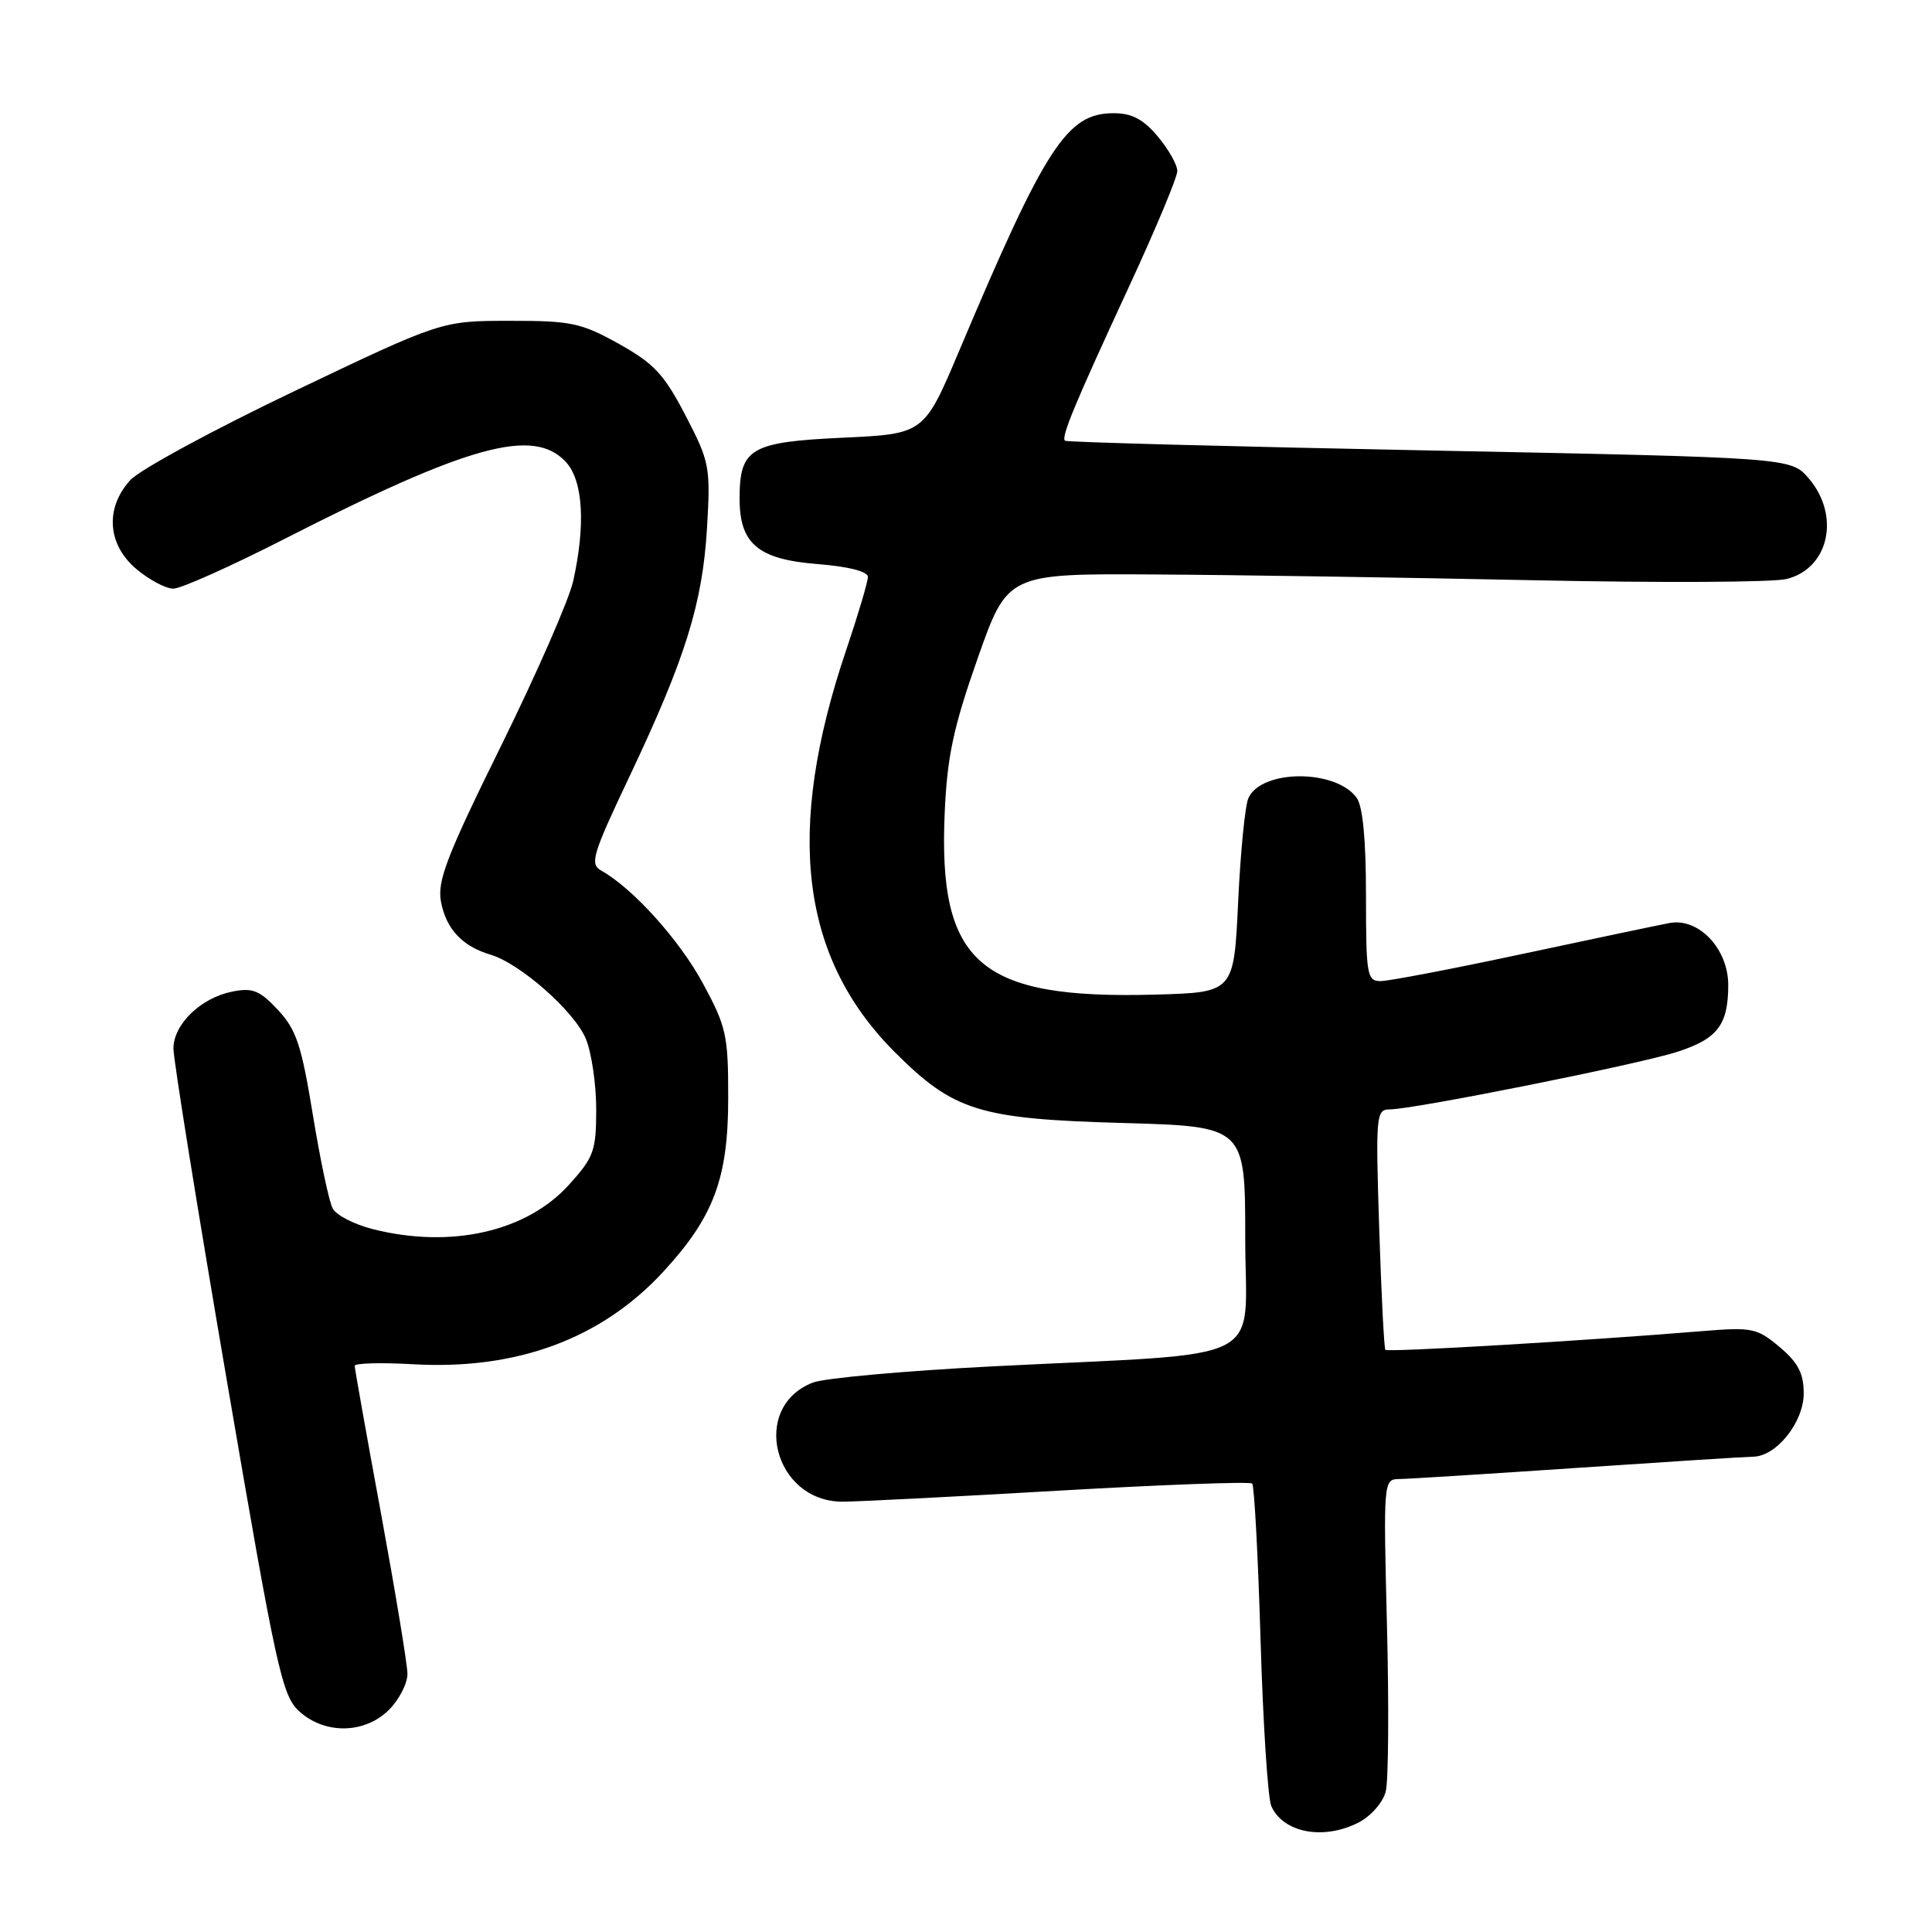 <?xml version="1.0" encoding="UTF-8" standalone="no"?>
<!DOCTYPE svg PUBLIC "-//W3C//DTD SVG 1.1//EN" "http://www.w3.org/Graphics/SVG/1.1/DTD/svg11.dtd" >
<svg xmlns="http://www.w3.org/2000/svg" xmlns:xlink="http://www.w3.org/1999/xlink" version="1.1" viewBox="0 0 256 256">
 <g >
 <path fill="currentColor"
d=" M 180.04 241.48 C 181.67 240.63 183.26 238.82 183.62 237.37 C 183.98 235.95 184.05 226.06 183.78 215.39 C 183.30 196.21 183.32 196.00 185.40 195.98 C 186.55 195.97 197.18 195.30 209.00 194.50 C 220.82 193.70 231.31 193.03 232.30 193.02 C 235.38 192.98 239.00 188.46 239.00 184.63 C 239.00 181.97 238.26 180.56 235.81 178.49 C 232.81 175.97 232.17 175.84 225.56 176.38 C 210.20 177.65 183.87 179.20 183.57 178.86 C 183.40 178.66 183.03 171.41 182.75 162.75 C 182.27 147.75 182.34 147.00 184.15 147.00 C 187.29 147.00 217.14 141.03 222.26 139.37 C 227.59 137.65 229.00 135.79 229.00 130.52 C 229.00 125.70 225.06 121.56 221.19 122.31 C 219.71 122.59 210.93 124.44 201.69 126.41 C 192.44 128.39 184.00 130.00 182.94 130.00 C 181.14 130.00 181.00 129.21 181.00 118.69 C 181.00 111.21 180.58 106.81 179.75 105.69 C 176.95 101.89 167.15 101.93 165.42 105.75 C 164.98 106.71 164.37 112.90 164.06 119.50 C 163.50 131.50 163.50 131.50 153.09 131.79 C 129.76 132.43 124.29 127.69 125.18 107.64 C 125.51 100.23 126.33 96.38 129.54 87.25 C 133.50 76.00 133.50 76.00 153.00 76.12 C 163.72 76.18 186.22 76.53 203.00 76.88 C 219.78 77.24 234.96 77.17 236.74 76.72 C 242.37 75.31 243.89 68.31 239.65 63.37 C 237.29 60.64 237.29 60.64 189.40 59.69 C 163.05 59.17 141.33 58.59 141.12 58.40 C 140.57 57.93 142.41 53.51 149.67 37.83 C 153.15 30.31 156.00 23.48 156.00 22.66 C 156.00 21.83 154.83 19.77 153.41 18.08 C 151.49 15.80 149.98 15.00 147.56 15.00 C 141.38 15.00 138.56 19.33 127.09 46.50 C 122.44 57.50 122.44 57.50 111.64 58.00 C 99.42 58.57 98.00 59.41 98.00 66.08 C 98.00 72.05 100.44 74.11 108.29 74.74 C 112.46 75.07 115.00 75.72 115.00 76.45 C 115.00 77.10 113.70 81.46 112.12 86.15 C 104.01 110.13 106.04 126.88 118.57 139.42 C 126.38 147.22 129.74 148.27 148.75 148.80 C 165.00 149.26 165.00 149.26 165.00 164.05 C 165.00 181.11 168.84 179.16 131.50 181.05 C 119.95 181.64 109.25 182.60 107.71 183.20 C 99.34 186.44 102.52 199.03 111.70 198.98 C 113.79 198.97 126.73 198.31 140.45 197.51 C 154.18 196.72 165.63 196.30 165.92 196.58 C 166.20 196.86 166.70 206.18 167.03 217.30 C 167.36 228.41 168.00 238.33 168.46 239.33 C 170.05 242.88 175.41 243.87 180.04 241.48 Z  M 51.55 226.55 C 52.90 225.20 53.99 223.06 53.99 221.80 C 53.98 220.53 52.40 210.98 50.49 200.57 C 48.57 190.15 47.00 181.34 47.00 180.98 C 47.00 180.62 50.49 180.53 54.75 180.77 C 68.49 181.55 79.69 177.40 87.90 168.50 C 94.58 161.24 96.49 156.14 96.49 145.50 C 96.50 137.16 96.25 136.04 93.11 130.25 C 89.99 124.50 83.85 117.70 79.67 115.36 C 78.12 114.49 78.49 113.27 83.38 102.95 C 90.81 87.28 93.08 80.01 93.68 70.00 C 94.16 61.85 94.04 61.23 90.84 55.06 C 88.01 49.61 86.66 48.16 82.00 45.56 C 77.00 42.78 75.69 42.50 67.50 42.51 C 58.50 42.52 58.50 42.52 39.00 51.83 C 28.27 56.95 18.49 62.26 17.25 63.63 C 13.89 67.34 14.23 72.17 18.08 75.41 C 19.77 76.83 21.97 78.00 22.97 78.00 C 23.96 78.00 30.57 75.05 37.64 71.44 C 62.10 58.96 70.68 56.60 74.96 61.19 C 77.26 63.66 77.62 69.48 75.95 77.00 C 75.40 79.47 71.09 89.31 66.38 98.86 C 59.20 113.41 57.92 116.74 58.43 119.47 C 59.11 123.10 61.25 125.39 65.00 126.50 C 68.92 127.66 76.10 134.00 77.62 137.63 C 78.38 139.45 79.00 143.65 79.00 146.97 C 79.00 152.49 78.70 153.33 75.39 156.99 C 69.77 163.21 59.76 165.48 49.41 162.87 C 46.95 162.25 44.55 161.02 44.08 160.12 C 43.60 159.23 42.42 153.63 41.45 147.69 C 39.95 138.50 39.26 136.42 36.83 133.82 C 34.41 131.23 33.48 130.85 30.78 131.39 C 26.60 132.23 23.01 135.70 22.98 138.92 C 22.97 140.34 26.16 160.18 30.07 183.00 C 36.62 221.26 37.37 224.68 39.64 226.75 C 43.04 229.85 48.33 229.76 51.55 226.55 Z "/>
</g>
</svg>